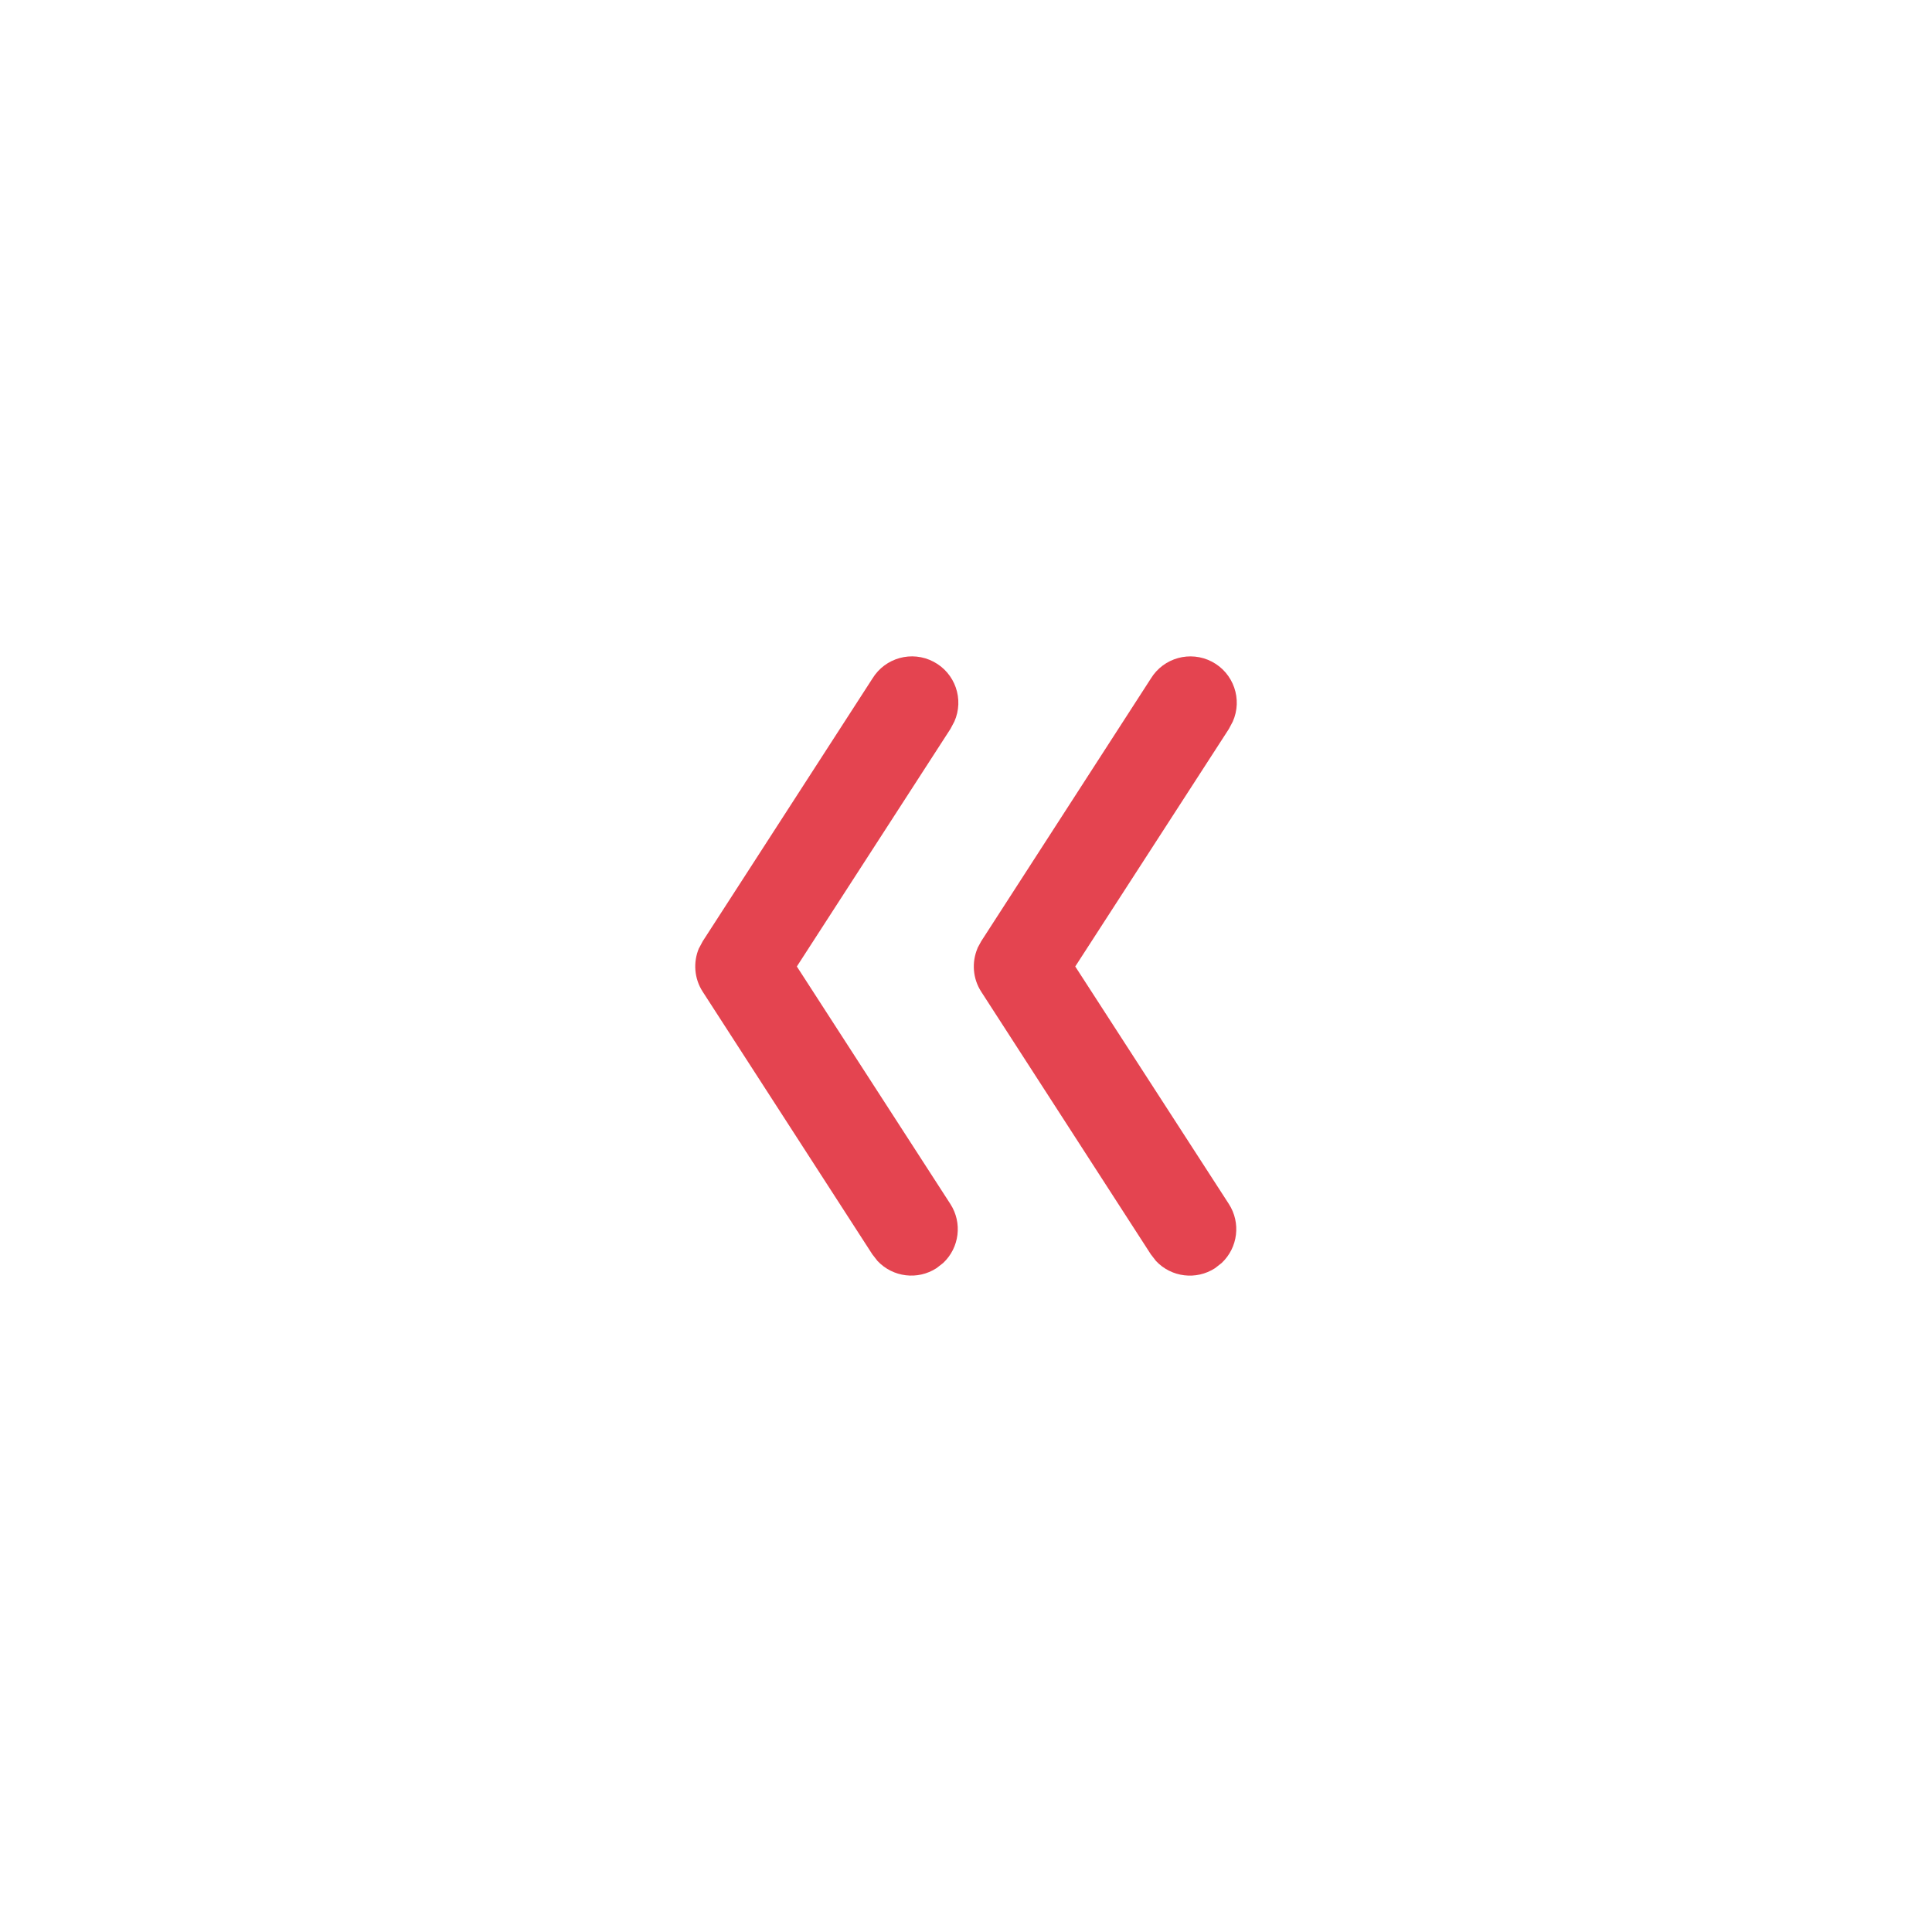 <svg xmlns="http://www.w3.org/2000/svg" xmlns:xlink="http://www.w3.org/1999/xlink" width="40px" height="40px" viewBox="0 0 40 40" version="1.1">
    <title>-mockplus-</title>
    <defs>
        <filter x="-47.1%" y="-47.1%" width="194.1%" height="194.1%" filterUnits="objectBoundingBox" id="filter-1">
            <feOffset dx="0" dy="0" in="SourceAlpha" result="shadowOffsetOuter1"/>
            <feGaussianBlur stdDeviation="4" in="shadowOffsetOuter1" result="shadowBlurOuter1"/>
            <feColorMatrix values="0 0 0 0 0   0 0 0 0 0   0 0 0 0 0  0 0 0 0.171 0" type="matrix" in="shadowBlurOuter1" result="shadowMatrixOuter1"/>
            <feMerge>
                <feMergeNode in="shadowMatrixOuter1"/>
                <feMergeNode in="SourceGraphic"/>
            </feMerge>
        </filter>
    </defs>
    <g id="北美官网适配" stroke="none" stroke-width="1" fill="none" fill-rule="evenodd">
        <g id="h5/锅底/牛油麻辣" transform="translate(-67, -388)" fill="#E44450" fill-rule="nonzero">
            <g id="icon/展开菜单" transform="translate(70, 391)" filter="url(#filter-1)">
                <g id="-mockplus-" transform="translate(9, 9)">
                    <g id="icon/展开" transform="translate(1.5, 1)">
                        <g transform="translate(6.5, 7) scale(-1, 1) translate(-6.5, -7) " id="路径">
                            <path d="M3.987,9.646 L4.127,9.57 L9.567,6.057 C9.999,5.793 10.151,5.239 9.916,4.791 C9.681,4.344 9.138,4.155 8.676,4.361 L8.523,4.442 L3.606,7.622 L-1.311,4.442 C-1.701,4.19 -2.215,4.253 -2.533,4.591 L-2.641,4.729 C-2.892,5.118 -2.83,5.632 -2.492,5.95 L-2.354,6.057 L3.084,9.569 C3.356,9.745 3.695,9.769 3.987,9.644 L3.987,9.646 Z" transform="translate(3.616, 7) rotate(-90) translate(-3.616, -7) "/>
                            <path d="M9.753,9.644 L9.894,9.569 L15.334,6.055 C15.765,5.791 15.918,5.238 15.682,4.79 C15.447,4.342 14.905,4.154 14.443,4.359 L14.289,4.441 L9.372,7.62 L4.455,4.442 C4.065,4.19 3.551,4.253 3.233,4.591 L3.126,4.729 C2.874,5.118 2.937,5.632 3.275,5.95 L3.412,6.057 L8.851,9.57 C9.123,9.746 9.462,9.77 9.753,9.646 L9.753,9.644 Z" transform="translate(9.382, 7) rotate(-90) translate(-9.382, -7) "/>
                        </g>
                    </g>
                </g>
            </g>
        </g>
    </g>
</svg>